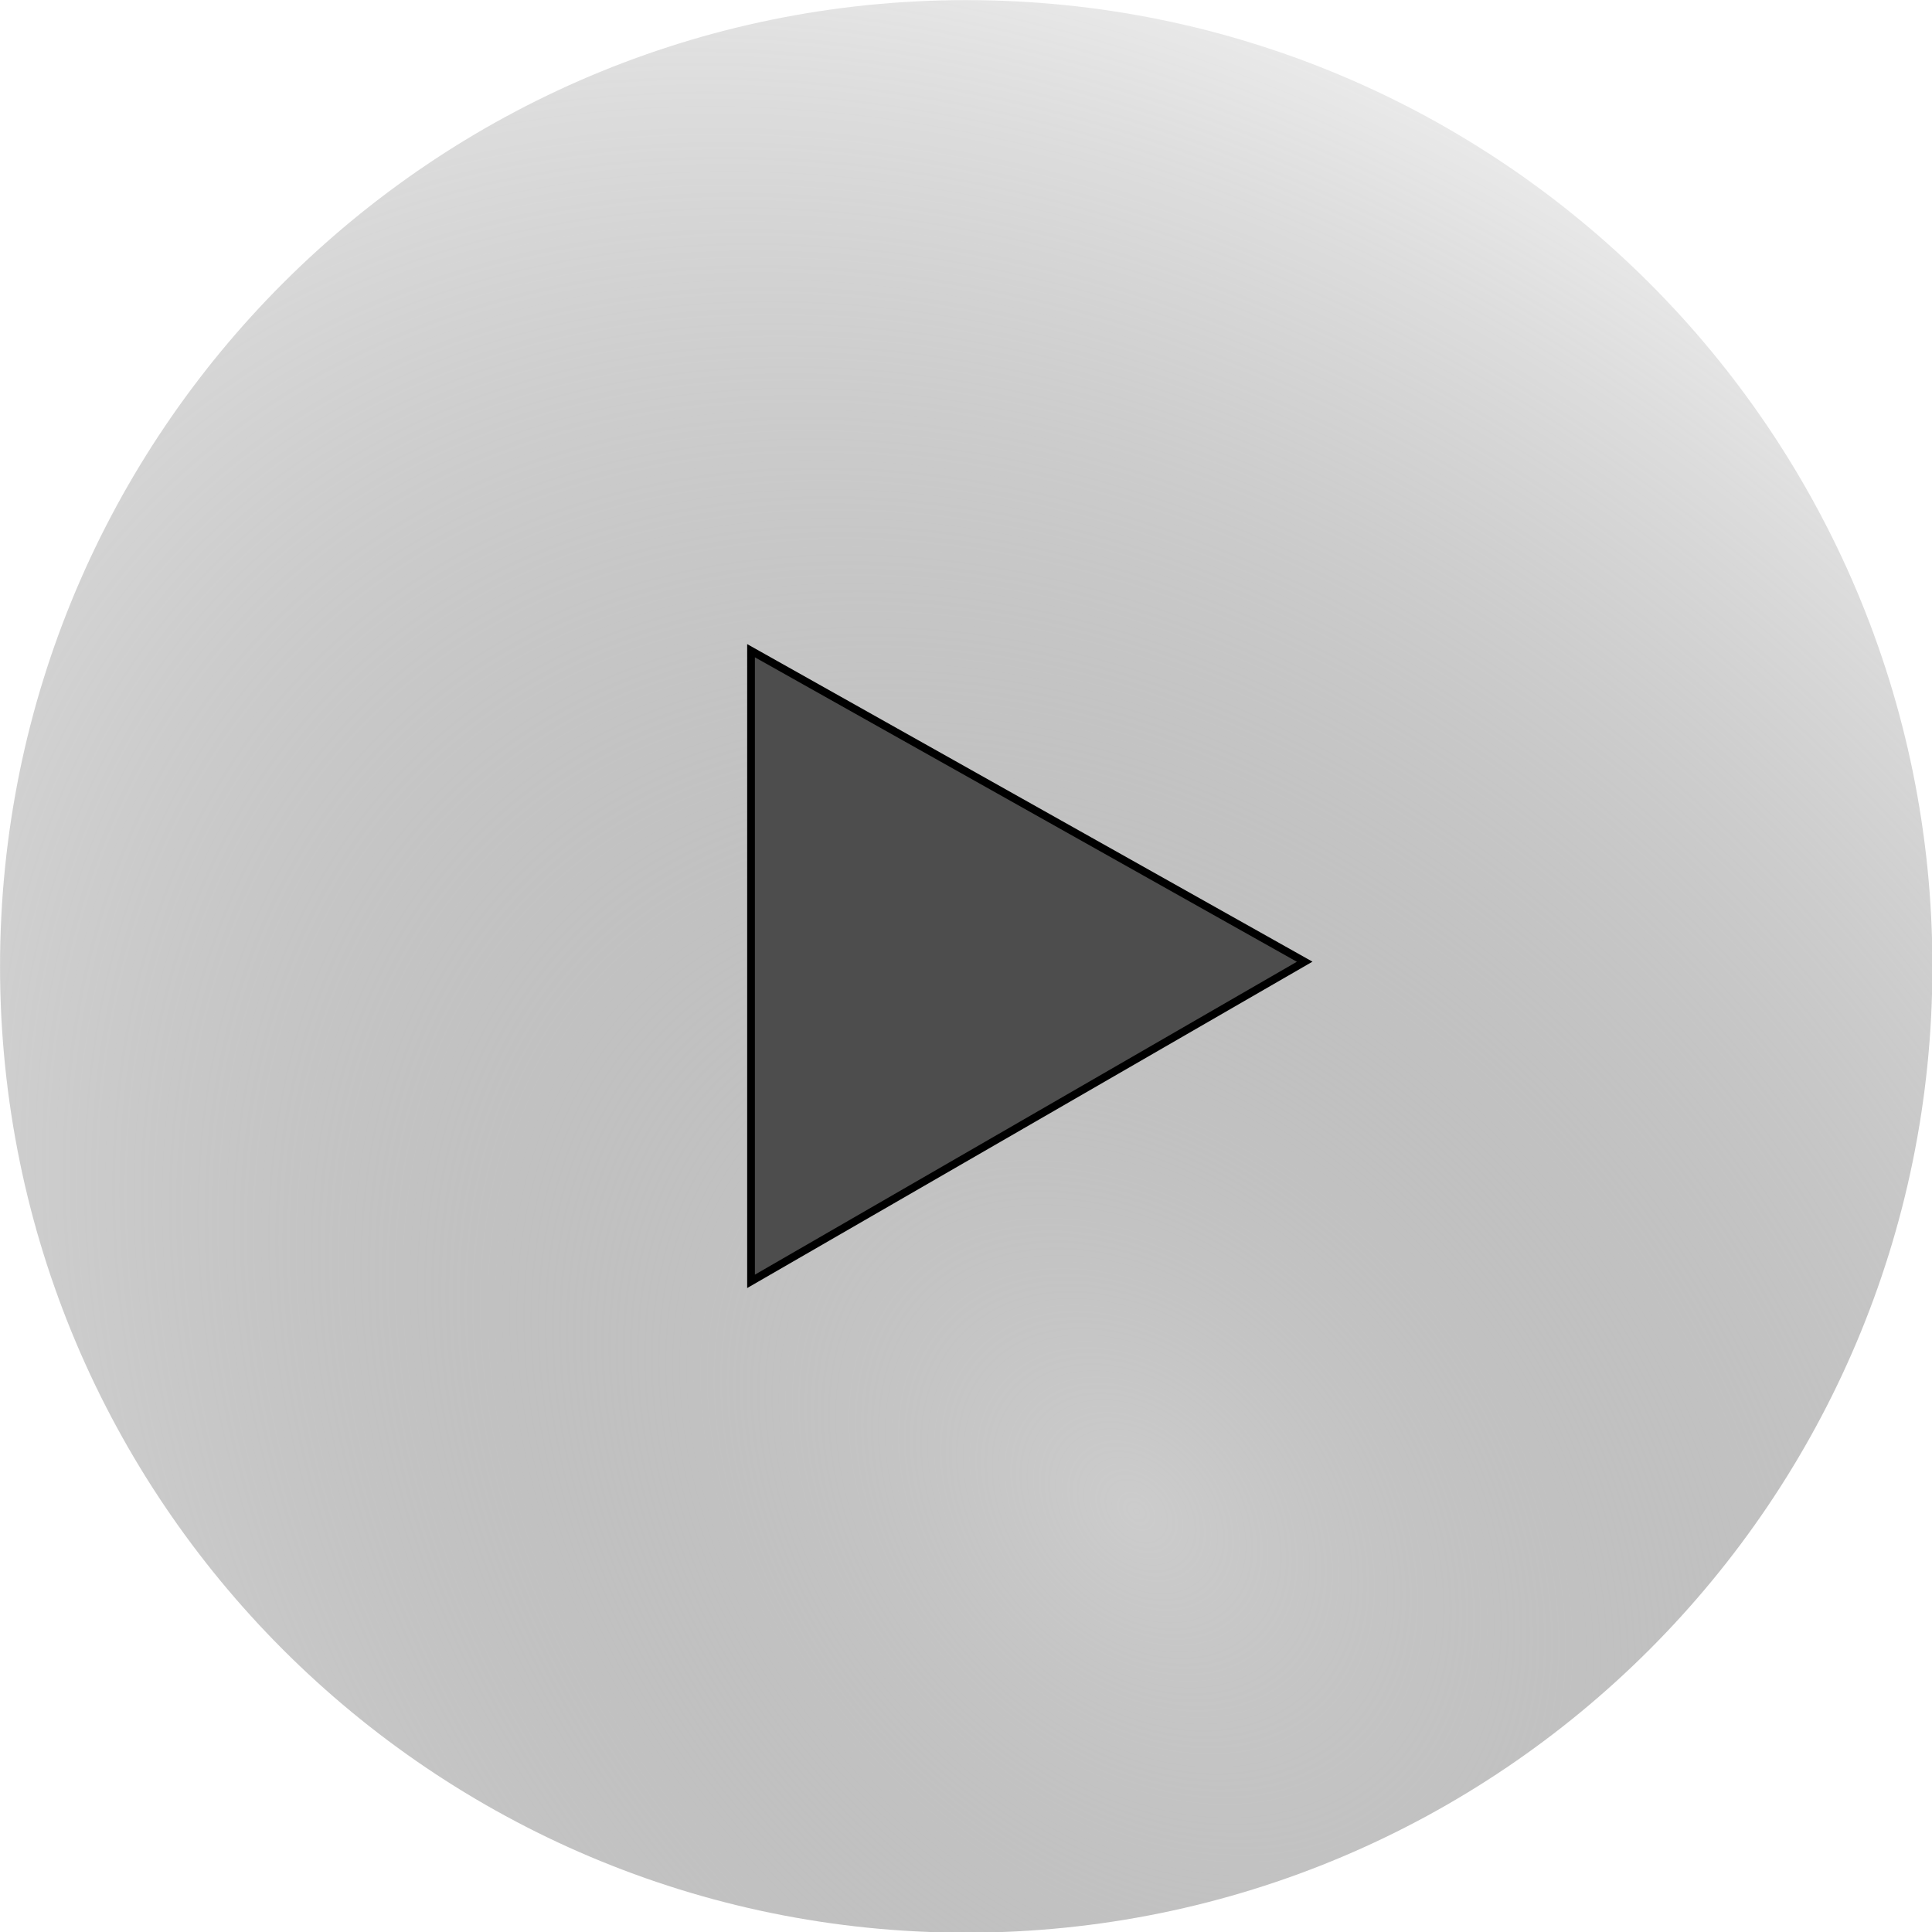 <!-- Created with Inkscape (http://www.inkscape.org/) -->
<svg id="svg5333" xmlns:rdf="http://www.w3.org/1999/02/22-rdf-syntax-ns#" xmlns="http://www.w3.org/2000/svg" height="250" width="250" version="1.1" xmlns:cc="http://creativecommons.org/ns#" xmlns:xlink="http://www.w3.org/1999/xlink" xmlns:dc="http://purl.org/dc/elements/1.1/">
<defs id="defs5335">
<radialGradient id="radialGradient11967" gradientUnits="userSpaceOnUse" cy="197.19" cx="146.74" gradientTransform="matrix(1.48,1.559,-1.144,1.062,182.829,-171.8)" r="124.65">
<stop id="stop11955" stop-color="#CCC" offset="0"/>
<stop id="stop11957" stop-color="#4d4d4d" stop-opacity="0" offset="1"/>
</radialGradient>
</defs>
<g id="layer1" transform="translate(-166.547,-330.329)">
<g id="g11963">
<path id="path11943" d="m277.1,196.84c0,68.1-55.808,123.31-124.65,123.31-68.843,0-124.65-55.206-124.65-123.31,0-68.1,55.808-123.31,124.65-123.31,68.843,0,124.65,55.206,124.65,123.31z" transform="matrix(1.003,0,0,1.014,138.669,255.784)" fill="url(#radialGradient11967)"/>
<path id="path11961" stroke-linejoin="miter" d="m263.73,414.53,0,81.606,71.641-41.362z" stroke="#000" stroke-linecap="butt" stroke-width="1px" fill="#4d4d4d"/>
</g>
</g>
</svg>
